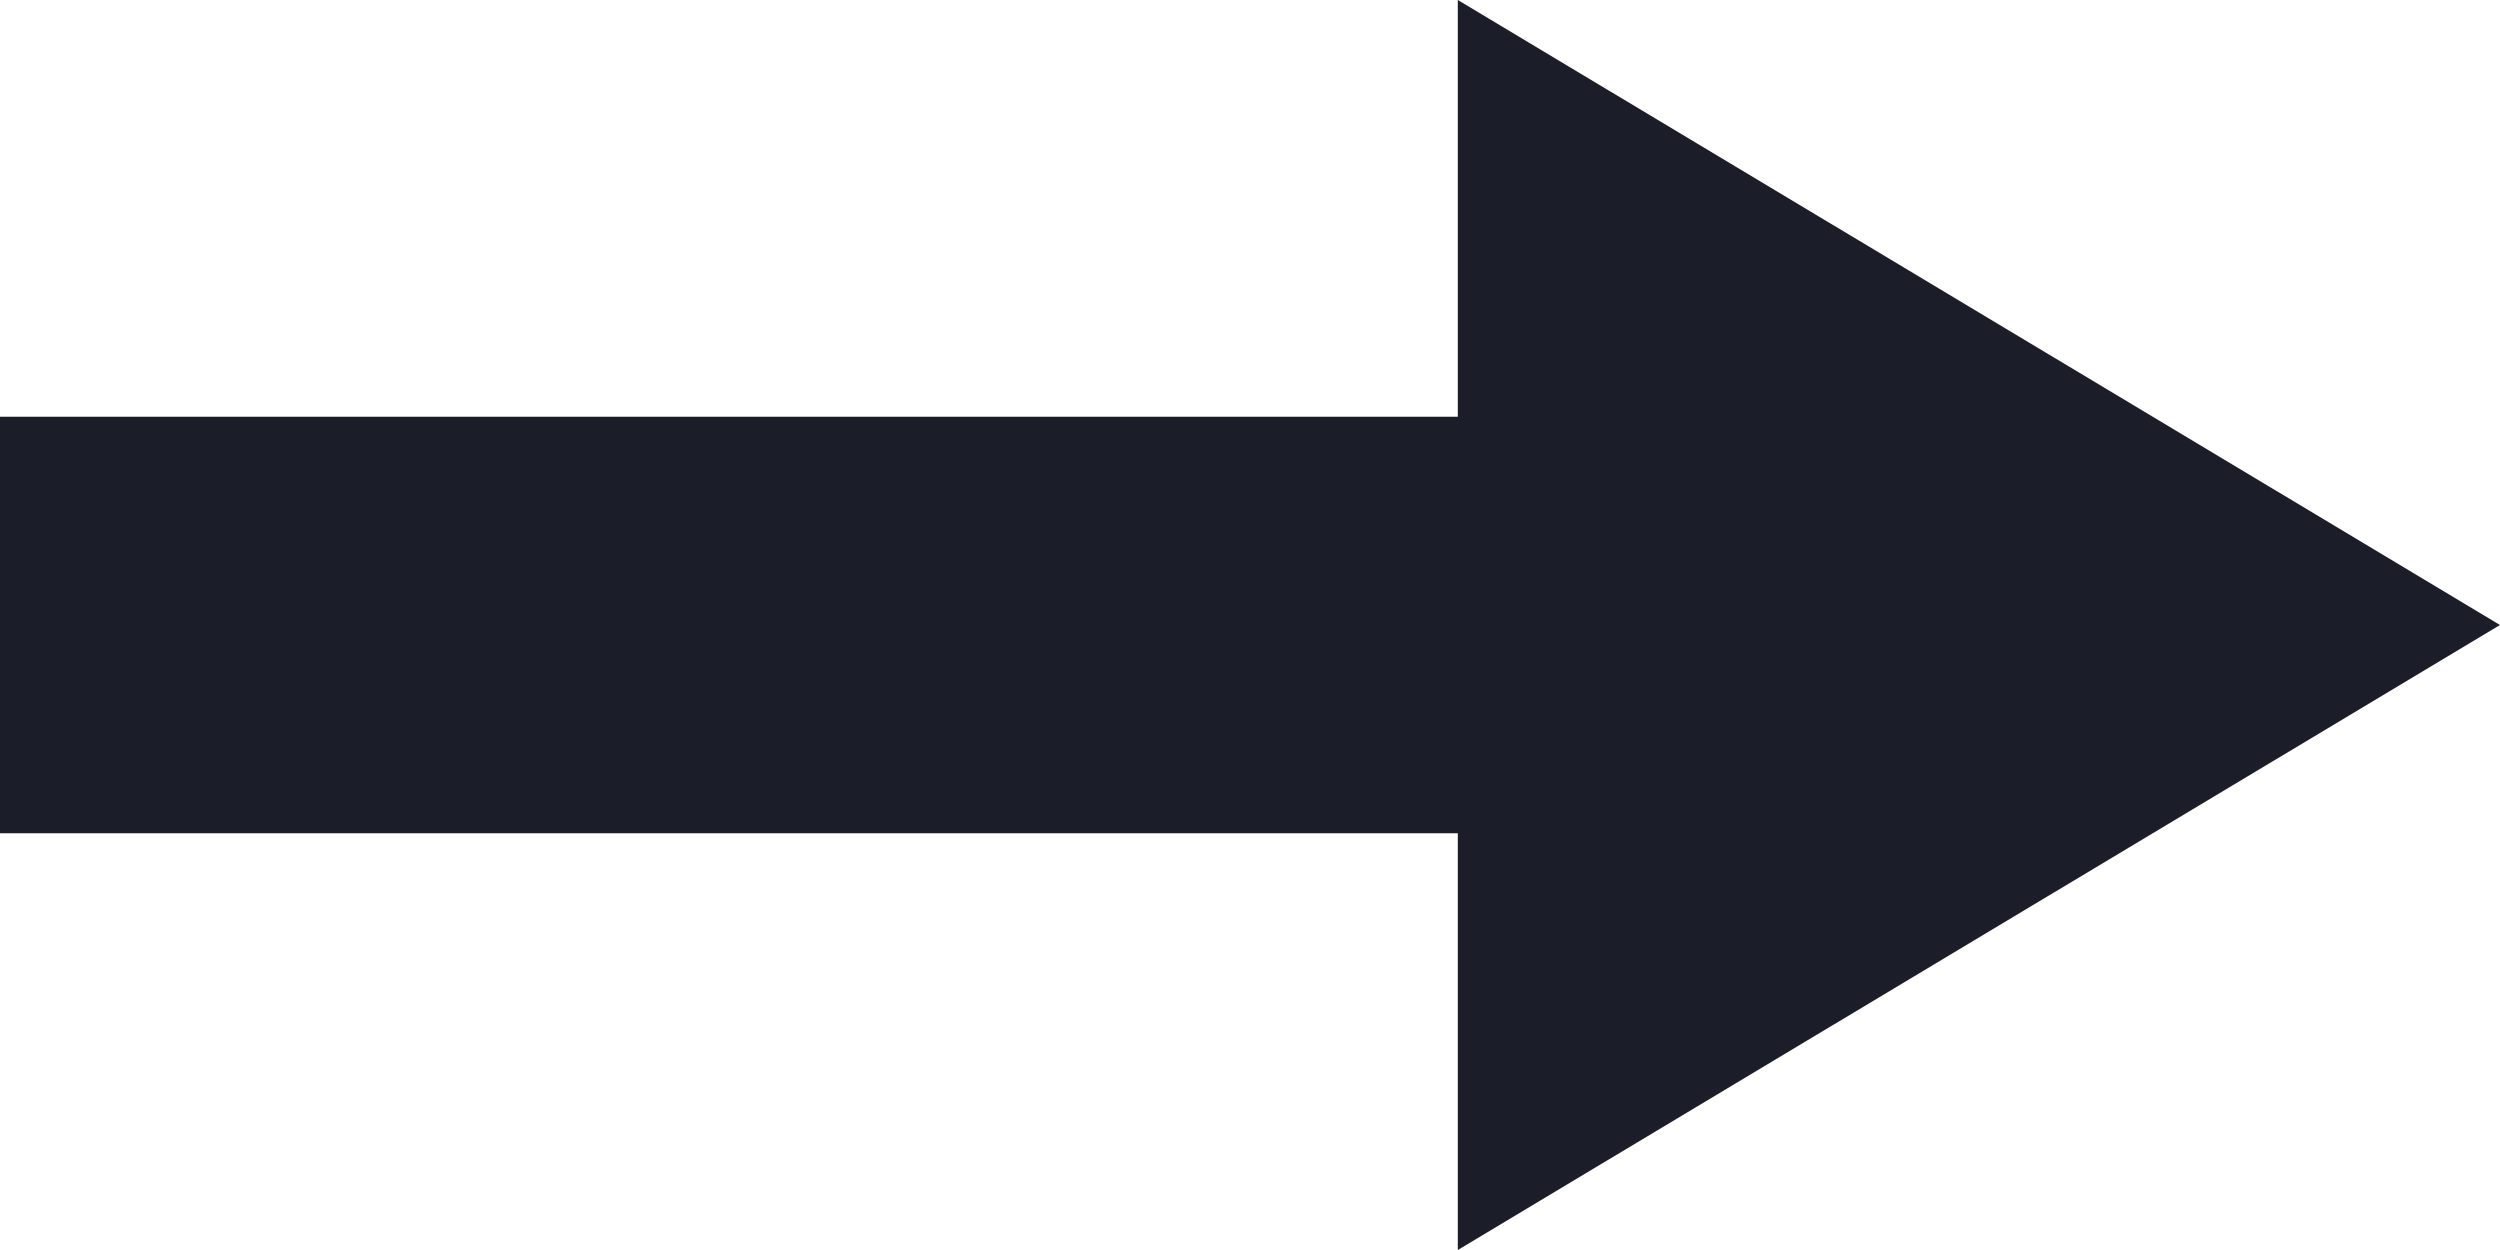 <svg xmlns="http://www.w3.org/2000/svg" width="16" height="8" viewBox="0 0 16 8">
  <defs>
    <style>
      .cls-1 {
        fill: #1b1d28;
        fill-rule: evenodd;
      }
    </style>
  </defs>
  <path id="모양_10" data-name="모양 10" class="cls-1" d="M1041,941l-6.67-4v2.667H1025v2.666h9.33V945Z" transform="translate(-1025 -937)"/>
</svg>

